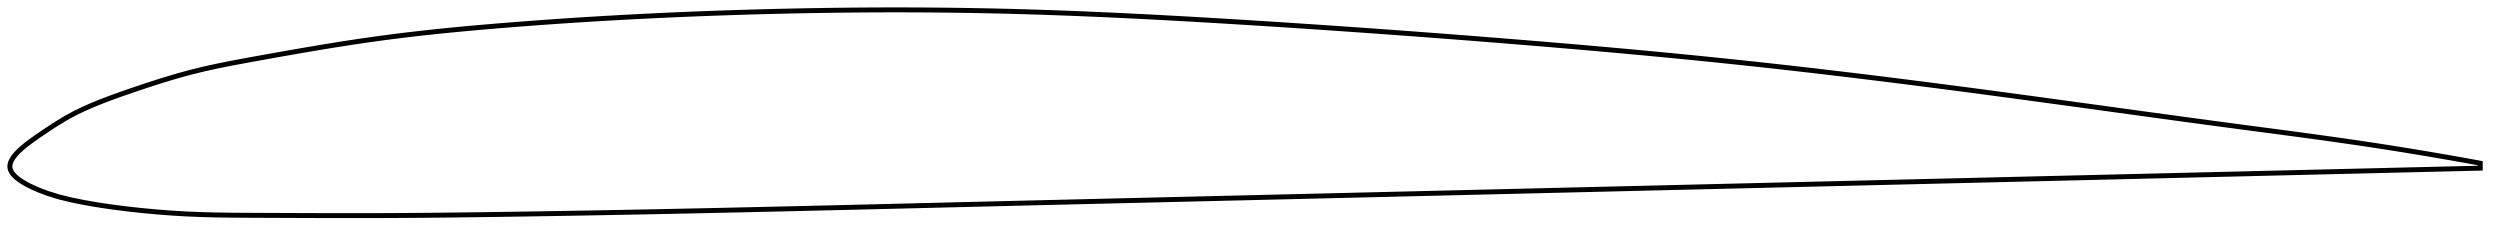 <?xml version="1.0" encoding="utf-8" ?>
<svg baseProfile="full" height="95.291" version="1.1" width="1012.058" xmlns="http://www.w3.org/2000/svg" xmlns:ev="http://www.w3.org/2001/xml-events" xmlns:xlink="http://www.w3.org/1999/xlink"><defs /><polygon fill="none" points="1004.058,66.073 1001.215,65.549 997.778,64.925 994.154,64.277 990.324,63.603 986.266,62.901 981.957,62.169 977.375,61.406 972.496,60.612 967.305,59.786 961.793,58.932 955.972,58.055 949.876,57.164 943.643,56.279 937.509,55.429 931.427,54.602 925.345,53.788 919.225,52.977 913.042,52.161 906.783,51.334 900.536,50.504 894.354,49.675 888.219,48.848 882.12,48.02 876.044,47.192 869.981,46.363 863.923,45.532 857.862,44.699 851.792,43.864 845.707,43.028 839.603,42.189 833.477,41.35 827.326,40.51 821.149,39.67 814.947,38.832 808.72,37.995 802.472,37.162 796.206,36.333 789.927,35.511 783.638,34.695 777.344,33.887 771.047,33.088 764.75,32.299 758.456,31.52 752.167,30.752 745.883,29.996 739.607,29.251 733.339,28.52 727.079,27.802 720.827,27.097 714.582,26.406 708.343,25.729 702.109,25.067 695.879,24.419 689.65,23.784 683.421,23.163 677.191,22.554 670.958,21.957 664.723,21.371 658.483,20.795 652.238,20.23 645.988,19.675 639.732,19.128 633.47,18.59 627.202,18.061 620.927,17.539 614.647,17.024 608.361,16.516 602.07,16.015 595.775,15.519 589.476,15.03 583.174,14.547 576.87,14.071 570.564,13.601 564.256,13.138 557.948,12.682 551.639,12.233 545.331,11.79 539.023,11.355 532.717,10.927 526.412,10.506 520.109,10.093 513.809,9.687 507.512,9.288 501.217,8.897 494.926,8.514 488.639,8.14 482.356,7.777 476.077,7.424 469.803,7.083 463.534,6.756 457.269,6.442 451.009,6.144 444.755,5.861 438.506,5.595 432.262,5.347 426.024,5.118 419.791,4.908 413.564,4.719 407.343,4.552 401.127,4.407 394.916,4.285 388.711,4.185 382.511,4.106 376.316,4.05 370.125,4.014 363.937,4.0 357.751,4.006 351.566,4.032 345.38,4.078 339.193,4.144 333.003,4.229 326.806,4.333 320.603,4.456 314.389,4.597 308.163,4.757 301.922,4.936 295.664,5.133 289.384,5.349 283.084,5.584 276.761,5.84 270.425,6.116 264.106,6.411 257.804,6.726 251.516,7.06 245.235,7.415 238.956,7.79 232.672,8.187 226.374,8.607 220.053,9.05 213.744,9.515 207.482,9.998 201.279,10.5 195.144,11.02 189.081,11.563 183.087,12.131 177.149,12.729 171.253,13.362 165.376,14.037 159.491,14.76 153.562,15.54 147.546,16.388 141.401,17.307 135.186,18.286 129.1,19.284 123.115,20.298 117.168,21.333 111.175,22.394 105.029,23.497 98.967,24.598 93.258,25.674 87.844,26.765 82.604,27.919 77.375,29.201 71.932,30.687 66.087,32.434 60.185,34.321 54.252,36.307 48.964,38.133 44.524,39.737 40.668,41.213 37.167,42.646 33.841,44.114 30.497,45.727 26.76,47.739 21.972,50.661 17.363,53.724 14.513,55.683 12.559,57.08 11.065,58.204 9.855,59.167 8.844,60.024 7.983,60.804 7.242,61.526 6.602,62.202 6.048,62.842 5.572,63.451 5.165,64.036 4.823,64.6 4.543,65.146 4.321,65.677 4.157,66.196 4.05,66.704 4.0,67.205 4.01,67.698 4.081,68.187 4.215,68.674 4.413,69.16 4.674,69.648 4.999,70.139 5.392,70.637 5.856,71.143 6.397,71.66 7.024,72.192 7.747,72.743 8.583,73.318 9.556,73.927 10.701,74.58 12.078,75.295 13.79,76.104 16.047,77.068 19.276,78.286 24.006,79.752 28.858,80.929 33.129,81.805 37.293,82.56 41.606,83.254 46.268,83.921 51.461,84.575 57.243,85.212 63.363,85.786 69.475,86.255 75.4,86.607 81.168,86.851 86.916,87.007 92.768,87.099 98.804,87.148 105.055,87.177 111.329,87.204 117.502,87.23 123.636,87.253 129.778,87.273 135.962,87.286 142.21,87.291 148.529,87.286 154.822,87.27 161.065,87.24 167.281,87.199 173.488,87.147 179.701,87.086 185.931,87.015 192.186,86.937 198.471,86.852 204.784,86.762 211.122,86.667 217.458,86.567 223.778,86.465 230.087,86.358 236.389,86.248 242.687,86.134 248.984,86.018 255.283,85.898 261.586,85.774 267.895,85.648 274.211,85.518 280.536,85.386 286.868,85.251 293.21,85.113 299.552,84.973 305.888,84.831 312.218,84.687 318.544,84.541 324.866,84.394 331.187,84.245 337.507,84.095 343.827,83.944 350.147,83.791 356.469,83.638 362.794,83.484 369.12,83.329 375.45,83.174 381.782,83.018 388.117,82.863 394.455,82.707 400.795,82.552 407.138,82.397 413.483,82.243 419.829,82.089 426.174,81.936 432.518,81.783 438.862,81.63 445.206,81.478 451.55,81.326 457.894,81.174 464.238,81.023 470.583,80.871 476.929,80.72 483.274,80.569 489.62,80.417 495.966,80.266 502.311,80.114 508.656,79.963 515.002,79.811 521.347,79.659 527.693,79.507 534.039,79.355 540.384,79.203 546.728,79.05 553.072,78.898 559.415,78.746 565.758,78.593 572.101,78.441 578.443,78.288 584.786,78.136 591.13,77.983 597.474,77.831 603.82,77.678 610.165,77.526 616.508,77.373 622.849,77.221 629.187,77.069 635.524,76.917 641.858,76.765 648.19,76.613 654.52,76.461 660.85,76.309 667.178,76.157 673.507,76.005 679.837,75.854 686.169,75.702 692.503,75.55 698.842,75.398 705.186,75.245 711.527,75.093 717.86,74.941 724.185,74.79 730.501,74.638 736.809,74.487 743.108,74.335 749.4,74.184 755.687,74.034 761.97,73.883 768.251,73.732 774.533,73.581 780.82,73.43 787.113,73.279 793.419,73.128 799.74,72.976 806.078,72.824 812.402,72.672 818.697,72.521 824.96,72.371 831.191,72.221 837.392,72.072 843.564,71.924 849.712,71.777 855.841,71.63 861.957,71.483 868.067,71.336 874.18,71.19 880.306,71.043 886.458,70.895 892.648,70.746 898.893,70.596 905.206,70.445 911.487,70.294 917.672,70.146 923.772,69.999 929.813,69.854 935.829,69.71 941.868,69.565 947.995,69.418 954.269,69.267 960.376,69.121 966.152,68.982 971.577,68.852 976.656,68.73 981.407,68.616 985.856,68.509 990.031,68.409 993.958,68.315 997.662,68.226 1001.166,68.142 1004.058,68.073" stroke="black" stroke-width="2.0" /></svg>